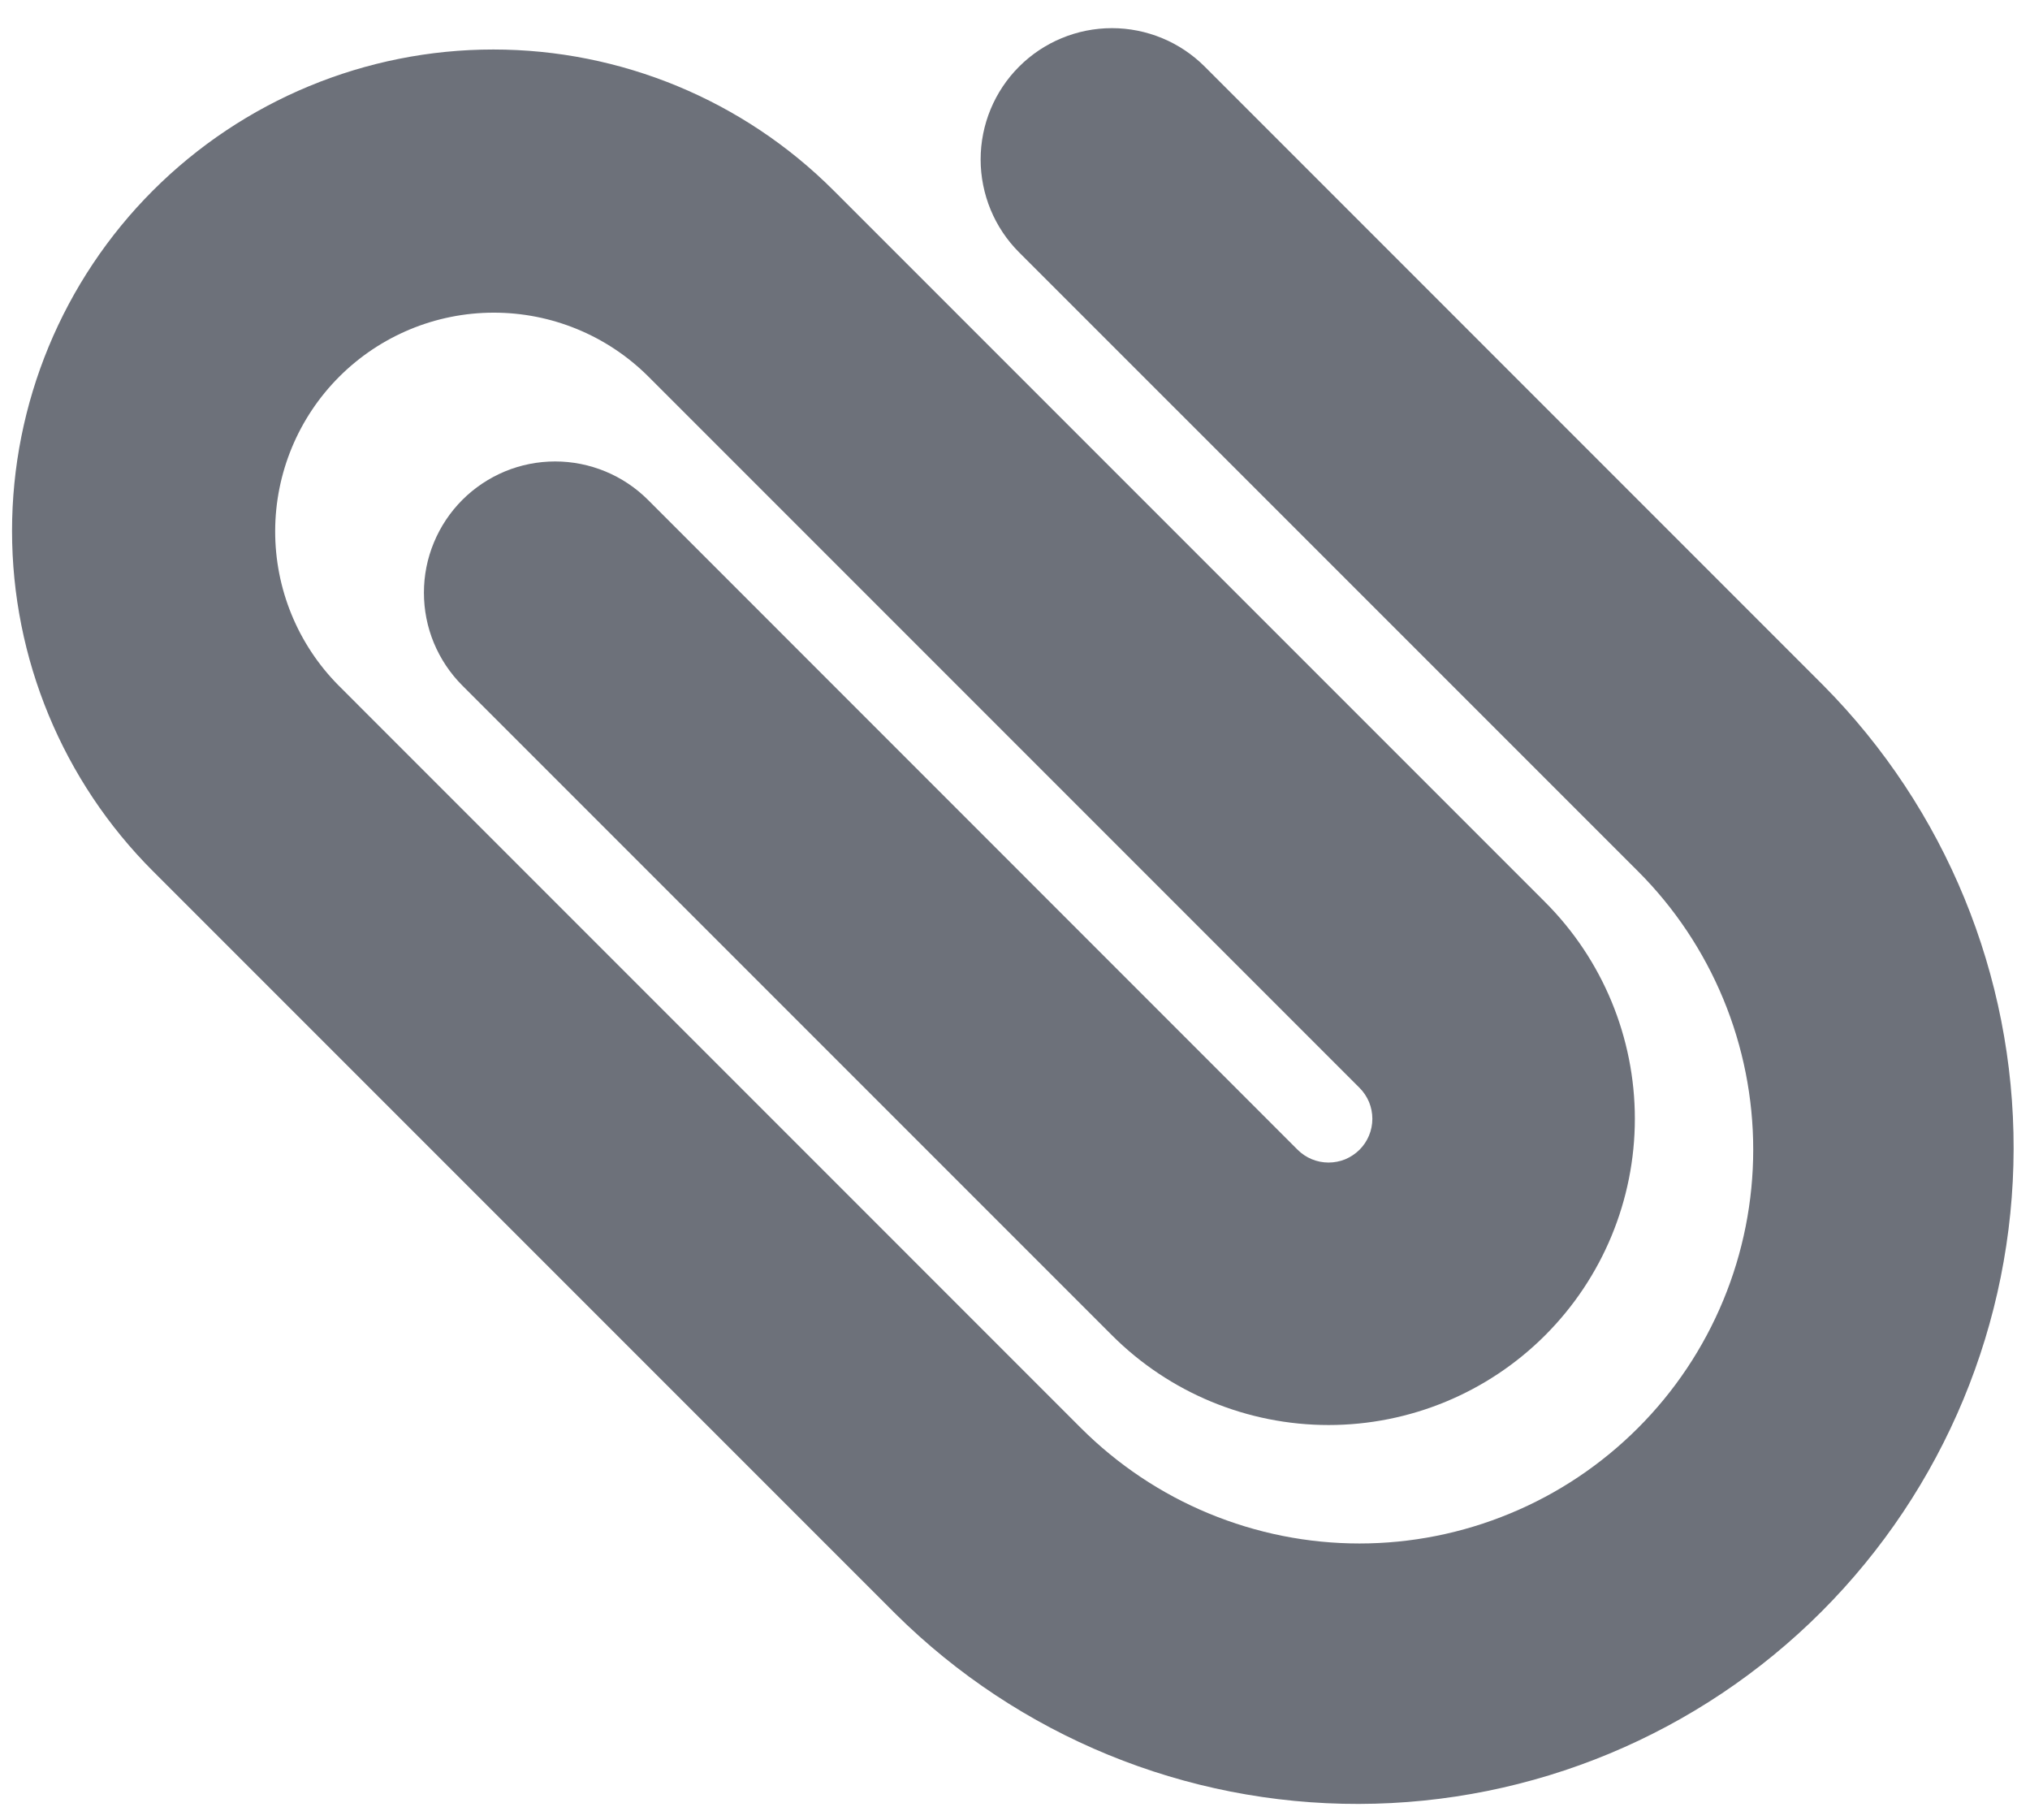 <svg width="29" height="26" viewBox="0 0 29 26" fill="none" xmlns="http://www.w3.org/2000/svg">
<path fill-rule="evenodd" clip-rule="evenodd" d="M23.398 20.398C23.921 19.876 24.335 19.256 24.618 18.573C24.901 17.891 25.046 17.159 25.046 16.42C25.046 15.682 24.901 14.95 24.618 14.268C24.335 13.585 23.921 12.965 23.398 12.443L14.558 3.604C14.384 3.43 14.246 3.223 14.152 2.996C14.058 2.768 14.009 2.524 14.009 2.278C14.009 1.78 14.207 1.303 14.558 0.952C14.91 0.6 15.387 0.402 15.885 0.402C16.131 0.402 16.375 0.451 16.602 0.545C16.83 0.639 17.037 0.778 17.211 0.952L26.048 9.79C27.794 11.551 28.771 13.931 28.766 16.411C28.761 18.89 27.774 21.266 26.021 23.02C24.268 24.773 21.892 25.761 19.413 25.766C16.934 25.772 14.553 24.796 12.792 23.05L2.186 12.444C0.896 11.155 0.172 9.406 0.172 7.583C0.172 5.759 0.896 4.011 2.185 2.721C3.475 1.432 5.223 0.707 7.047 0.707C8.87 0.707 10.619 1.431 11.908 2.72L22.073 12.885C22.894 13.706 23.355 14.819 23.355 15.979C23.355 17.14 22.894 18.252 22.073 19.073C21.253 19.893 20.14 20.354 18.98 20.354C17.819 20.354 16.706 19.893 15.886 19.073L6.605 9.792C6.431 9.618 6.293 9.411 6.198 9.183C6.104 8.956 6.056 8.712 6.056 8.466C6.056 8.219 6.104 7.976 6.199 7.748C6.293 7.521 6.431 7.314 6.605 7.14C6.779 6.966 6.986 6.828 7.214 6.733C7.441 6.639 7.685 6.591 7.931 6.591C8.178 6.591 8.421 6.64 8.649 6.734C8.876 6.828 9.083 6.966 9.257 7.14L18.537 16.422C18.654 16.539 18.813 16.605 18.979 16.605C19.061 16.605 19.143 16.589 19.219 16.558C19.294 16.526 19.363 16.48 19.422 16.422C19.48 16.364 19.526 16.295 19.557 16.22C19.589 16.144 19.605 16.062 19.605 15.98C19.605 15.898 19.589 15.817 19.558 15.741C19.526 15.665 19.48 15.596 19.422 15.538L9.256 5.372C8.669 4.79 7.876 4.464 7.049 4.466C6.223 4.467 5.431 4.796 4.846 5.381C4.262 5.965 3.933 6.757 3.931 7.583C3.929 8.41 4.254 9.203 4.836 9.79L15.443 20.398C15.966 20.92 16.586 21.335 17.268 21.617C17.951 21.9 18.682 22.046 19.421 22.046C20.16 22.046 20.891 21.9 21.573 21.617C22.256 21.335 22.876 20.92 23.398 20.398Z" fill="#6D717A"/>
</svg>
